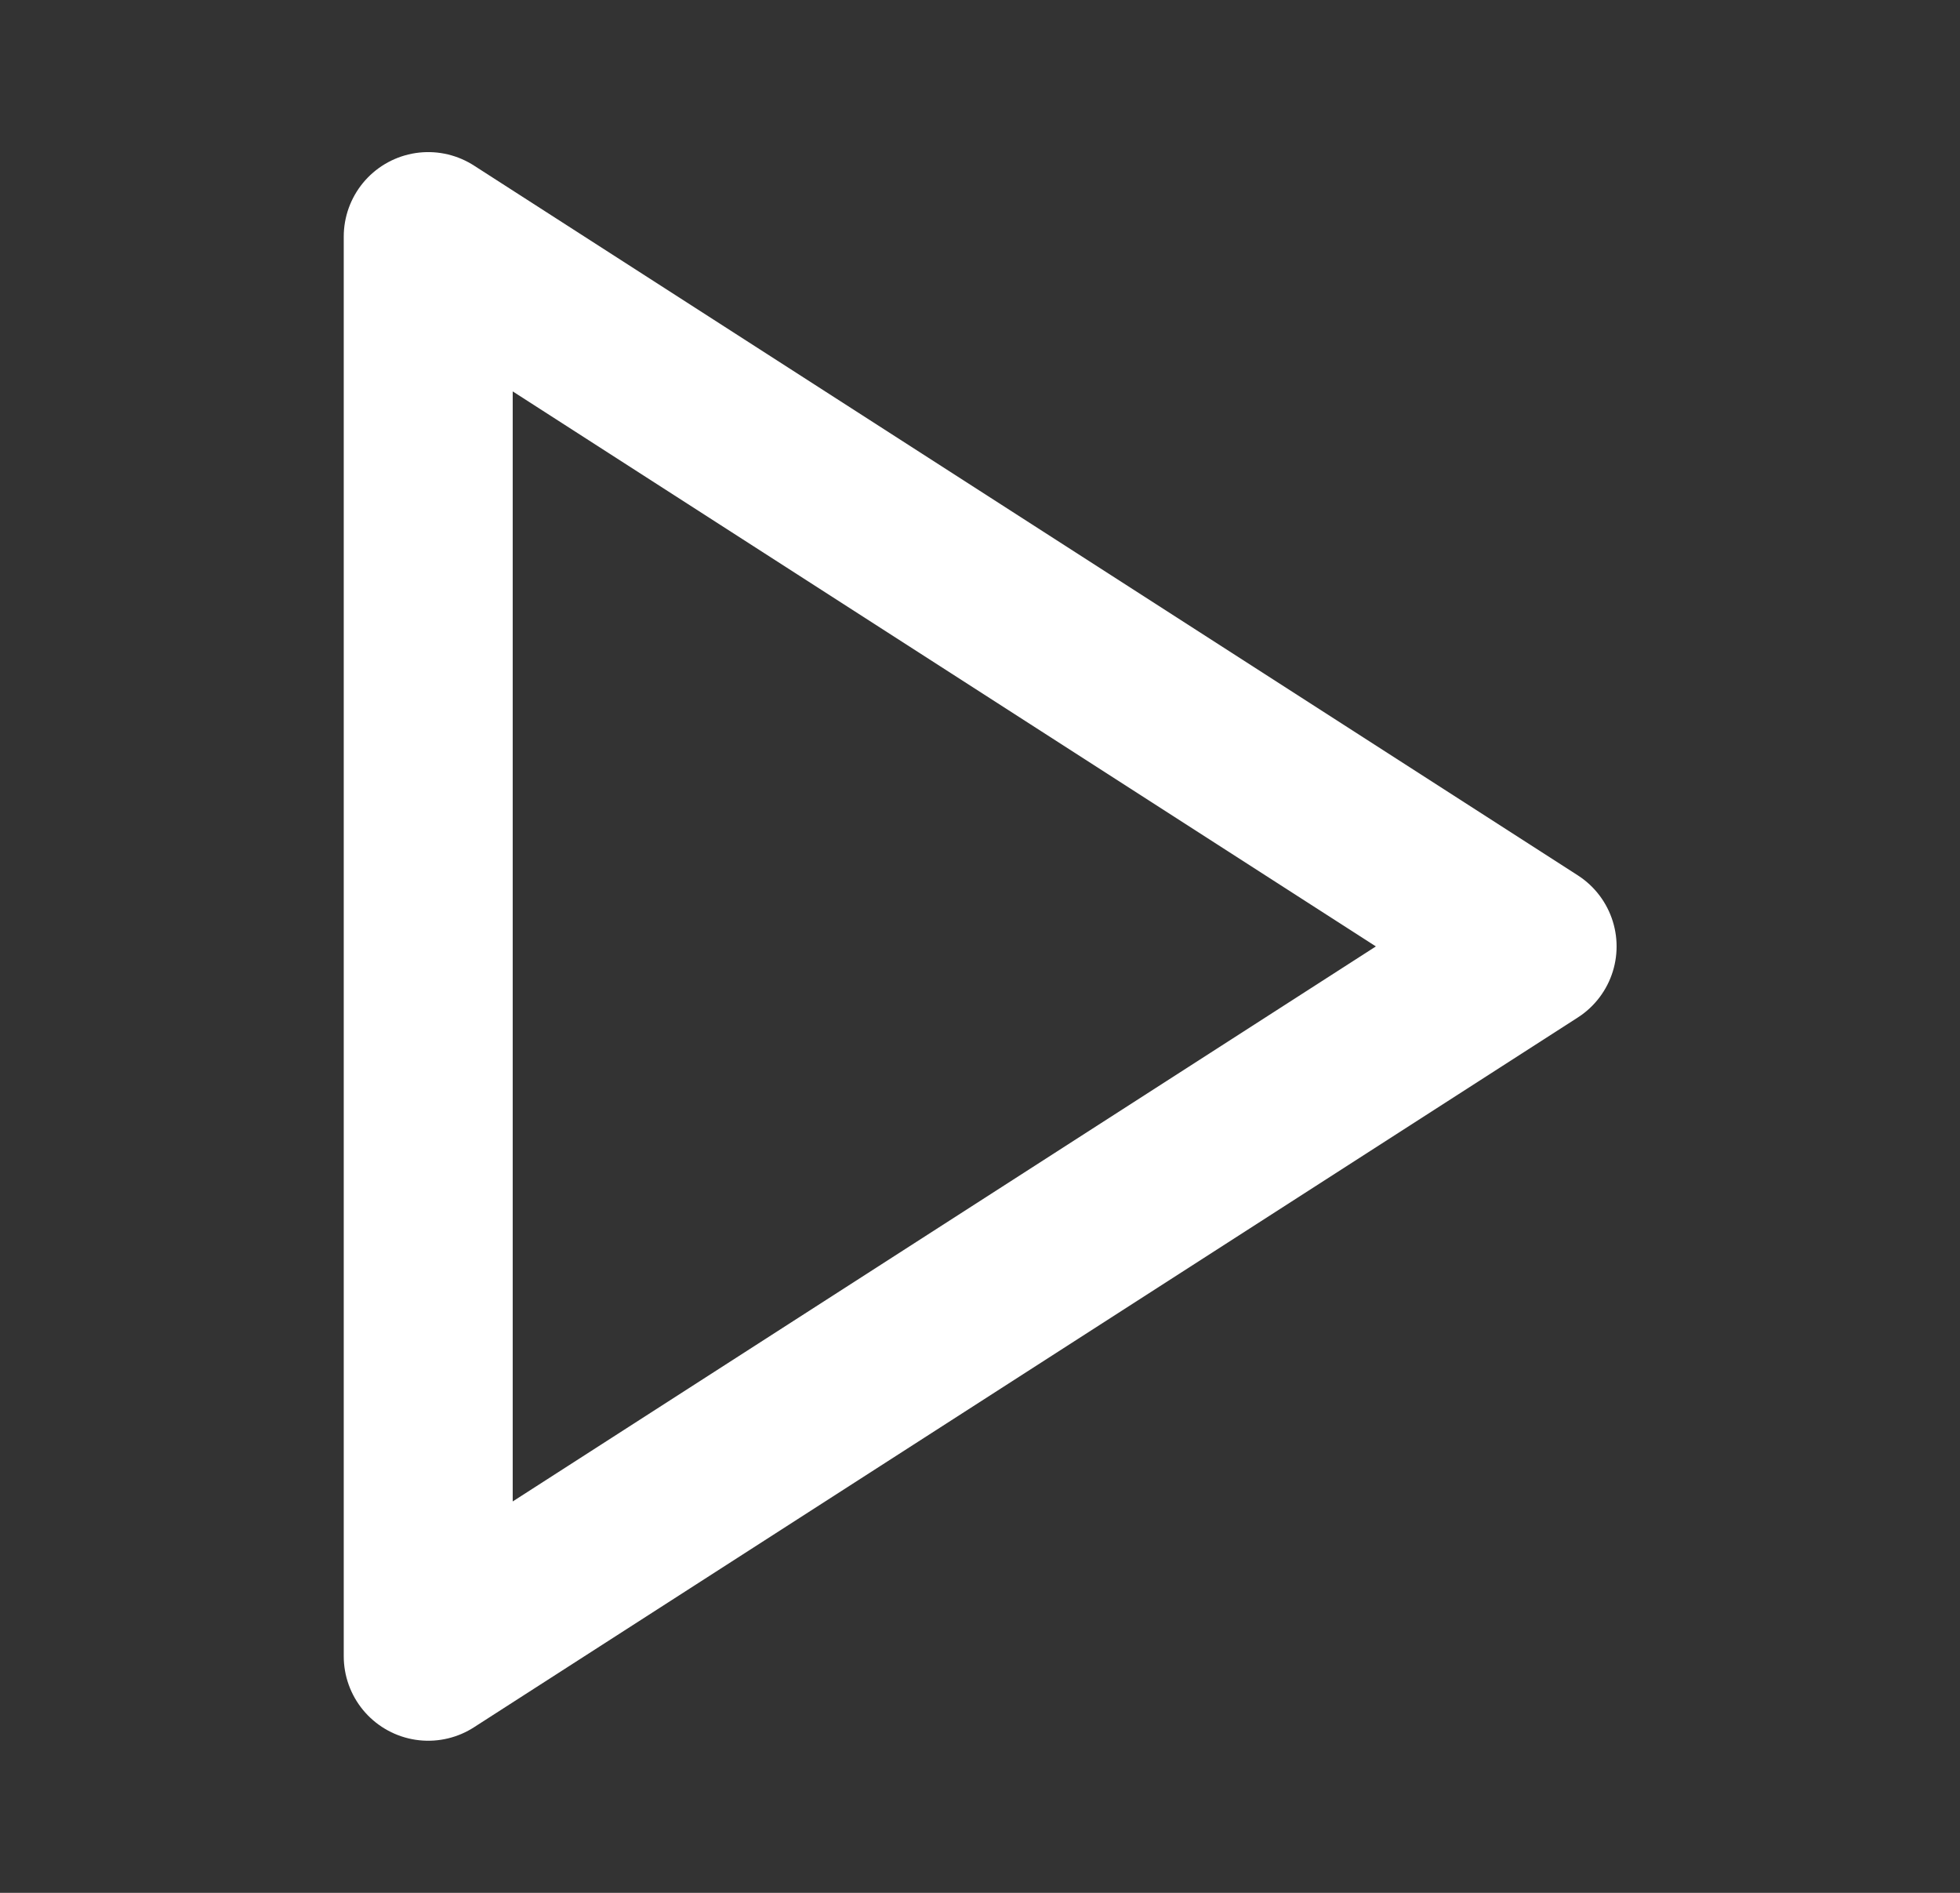 <svg width="29" height="28" viewBox="0 0 29 28" fill="none" xmlns="http://www.w3.org/2000/svg"><rect x="0" y="0" width="29" height="28" fill="#333333" stroke="none"/><path d="M6.336 3.5 22.669 14 6.336 24.5z" stroke="#fff" stroke-width="2.5" stroke-linecap="round" stroke-linejoin="round"/></svg>